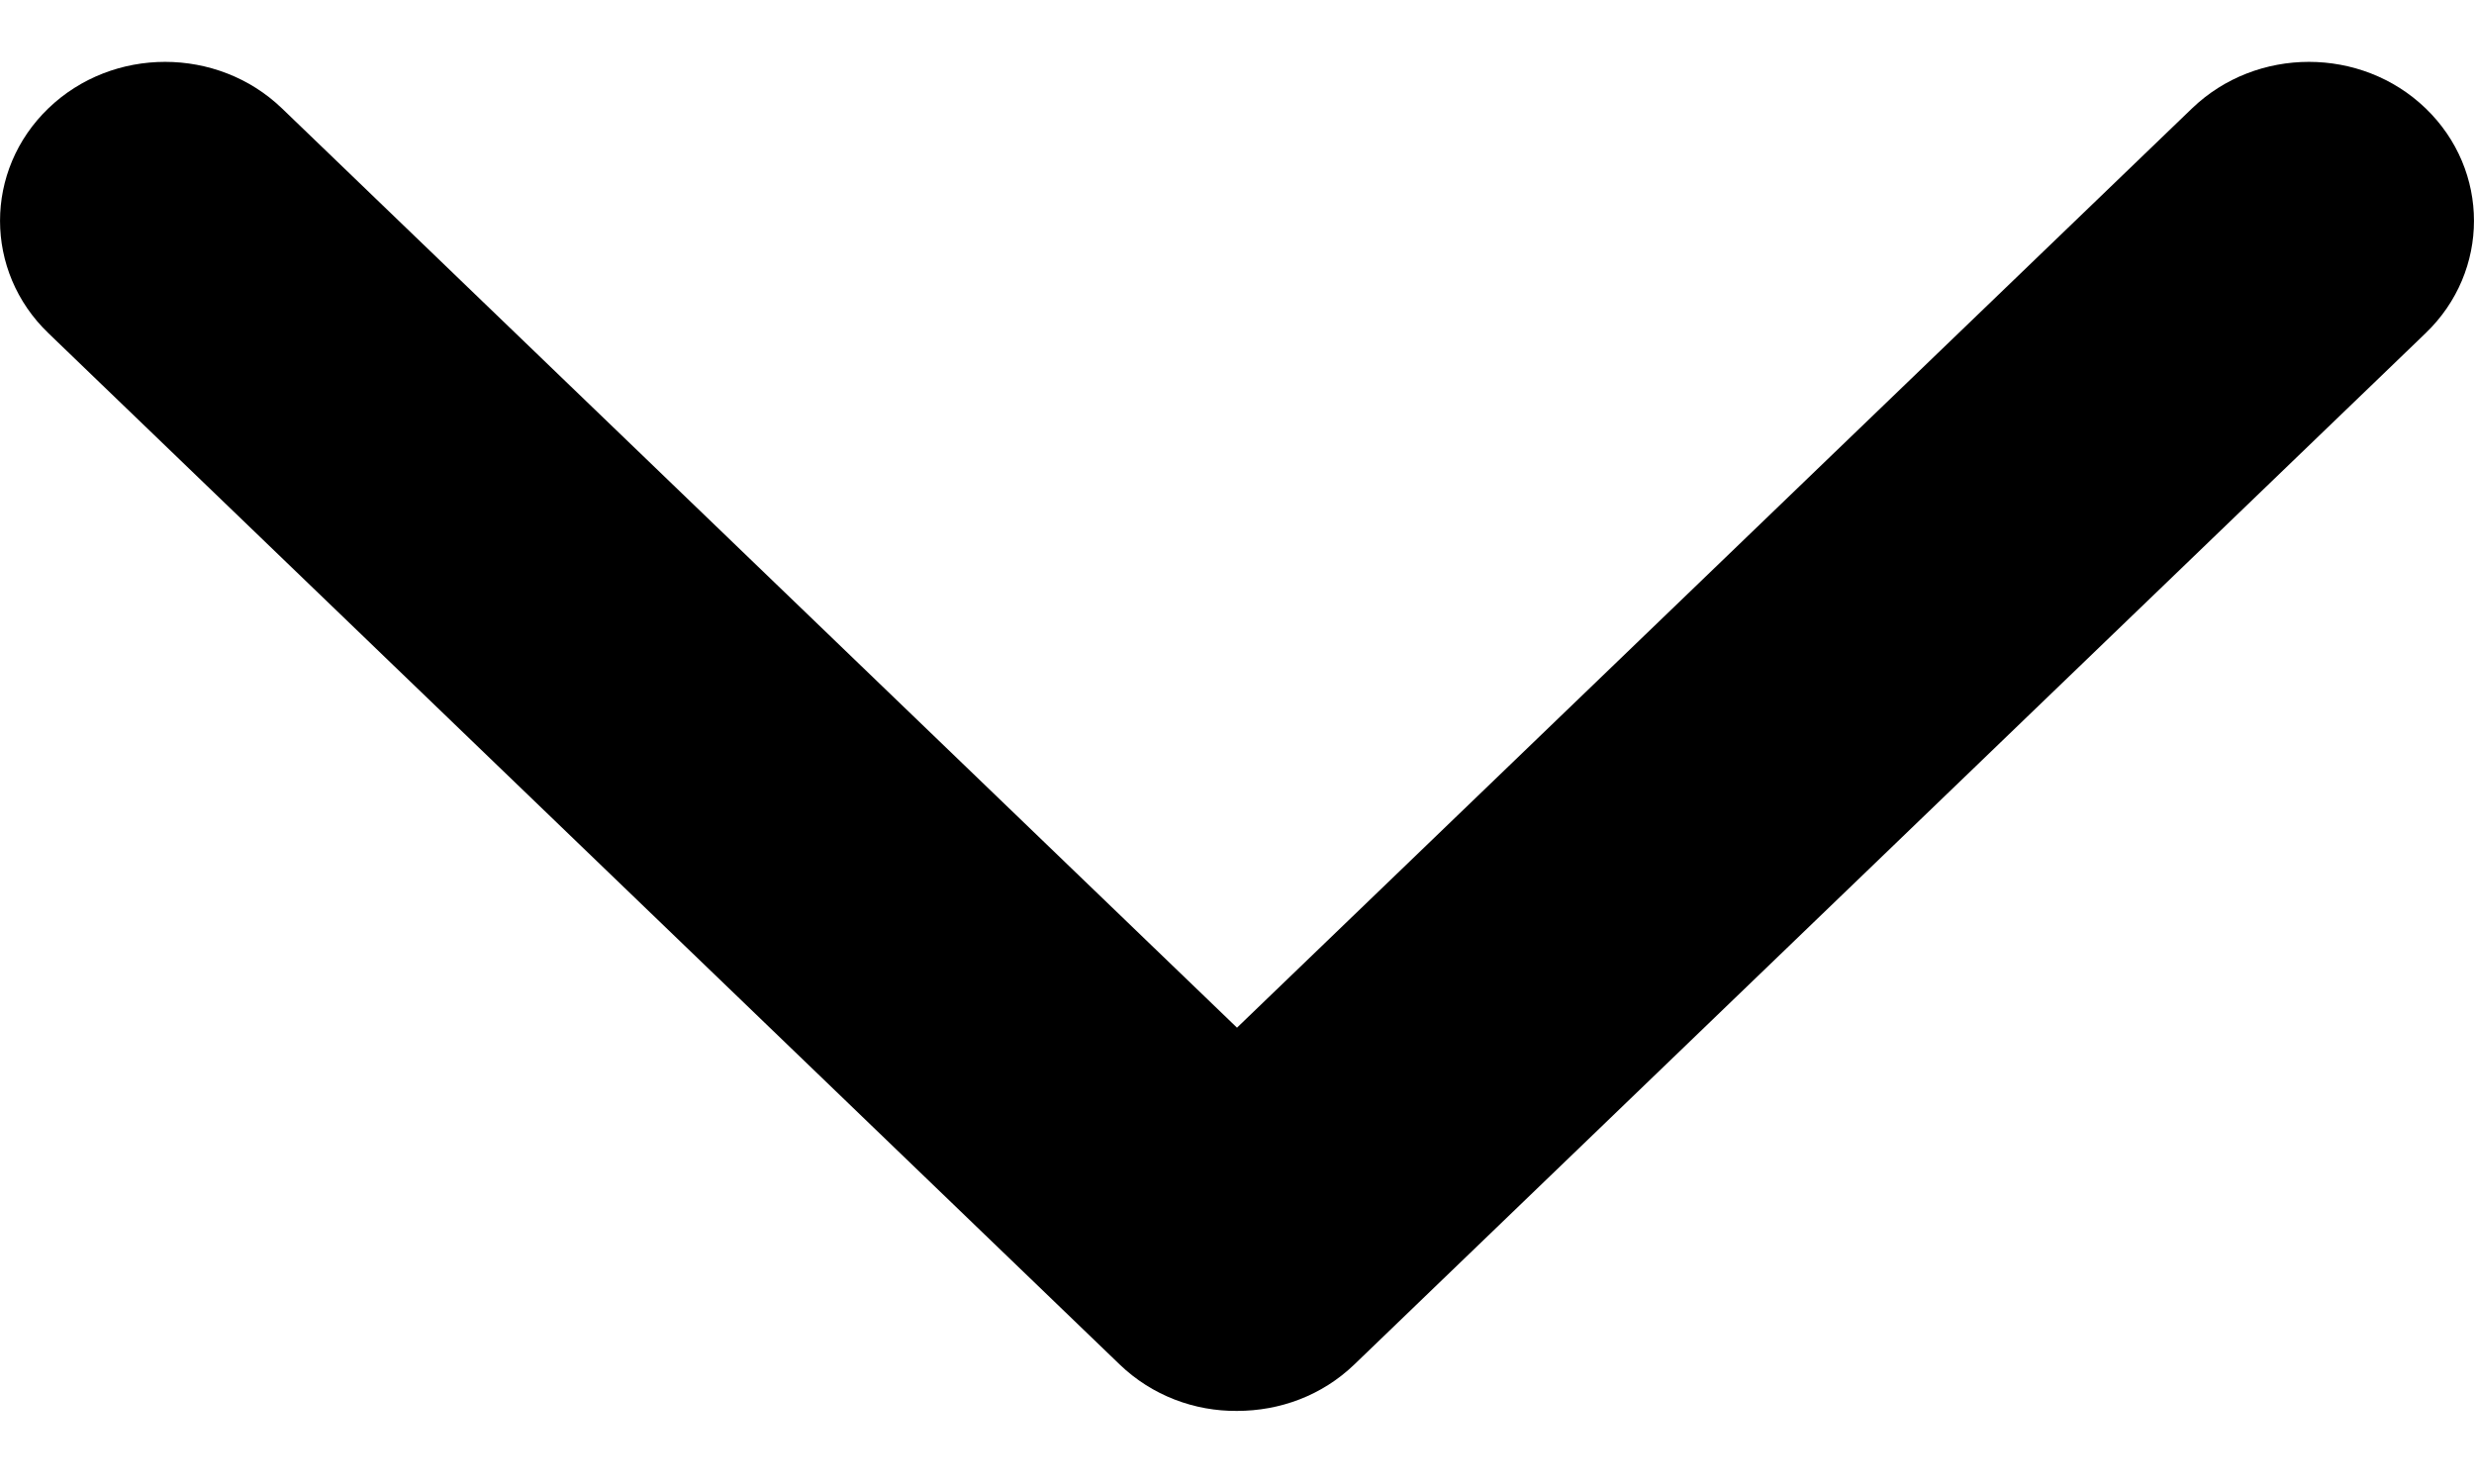 <?xml version="1.0" encoding="UTF-8"?>
<svg width="20px" height="12px" viewBox="0 0 20 12" version="1.1" xmlns="http://www.w3.org/2000/svg" xmlns:xlink="http://www.w3.org/1999/xlink">
    <!-- Generator: Sketch 56.3 (81716) - https://sketch.com -->
    <title>Icons / Arrow-dropdown</title>
    <desc>Created with Sketch.</desc>
    <defs>
        <path d="M21.721,9.376 L14,16.81 L6.279,9.376 C5.758,8.875 4.911,8.875 4.391,9.376 C3.87,9.878 3.87,10.693 4.391,11.194 L13.052,19.534 C13.314,19.786 13.658,19.912 14,19.909 C14.345,19.909 14.686,19.786 14.948,19.534 L23.609,11.194 C24.13,10.693 24.13,9.878 23.609,9.376 C23.089,8.875 22.242,8.875 21.721,9.376 Z" id="path-1"></path>
    </defs>
    <g id="AEB-APP" stroke="none" stroke-width="1" fill="none" fill-rule="evenodd">
        <g id="20.-Press-Releases" transform="translate(-339, -166)">
            <g id="Icons-/-Arrow-dropdown" transform="translate(335, 157.5)">
                <mask id="mask-2" fill="white">
                    <use xlink:href="#path-1"></use>
                </mask>
                <use id="Shape" fill="#000000" fill-rule="evenodd" xlink:href="#path-1"></use>
            </g>
        </g>
    </g>
</svg>